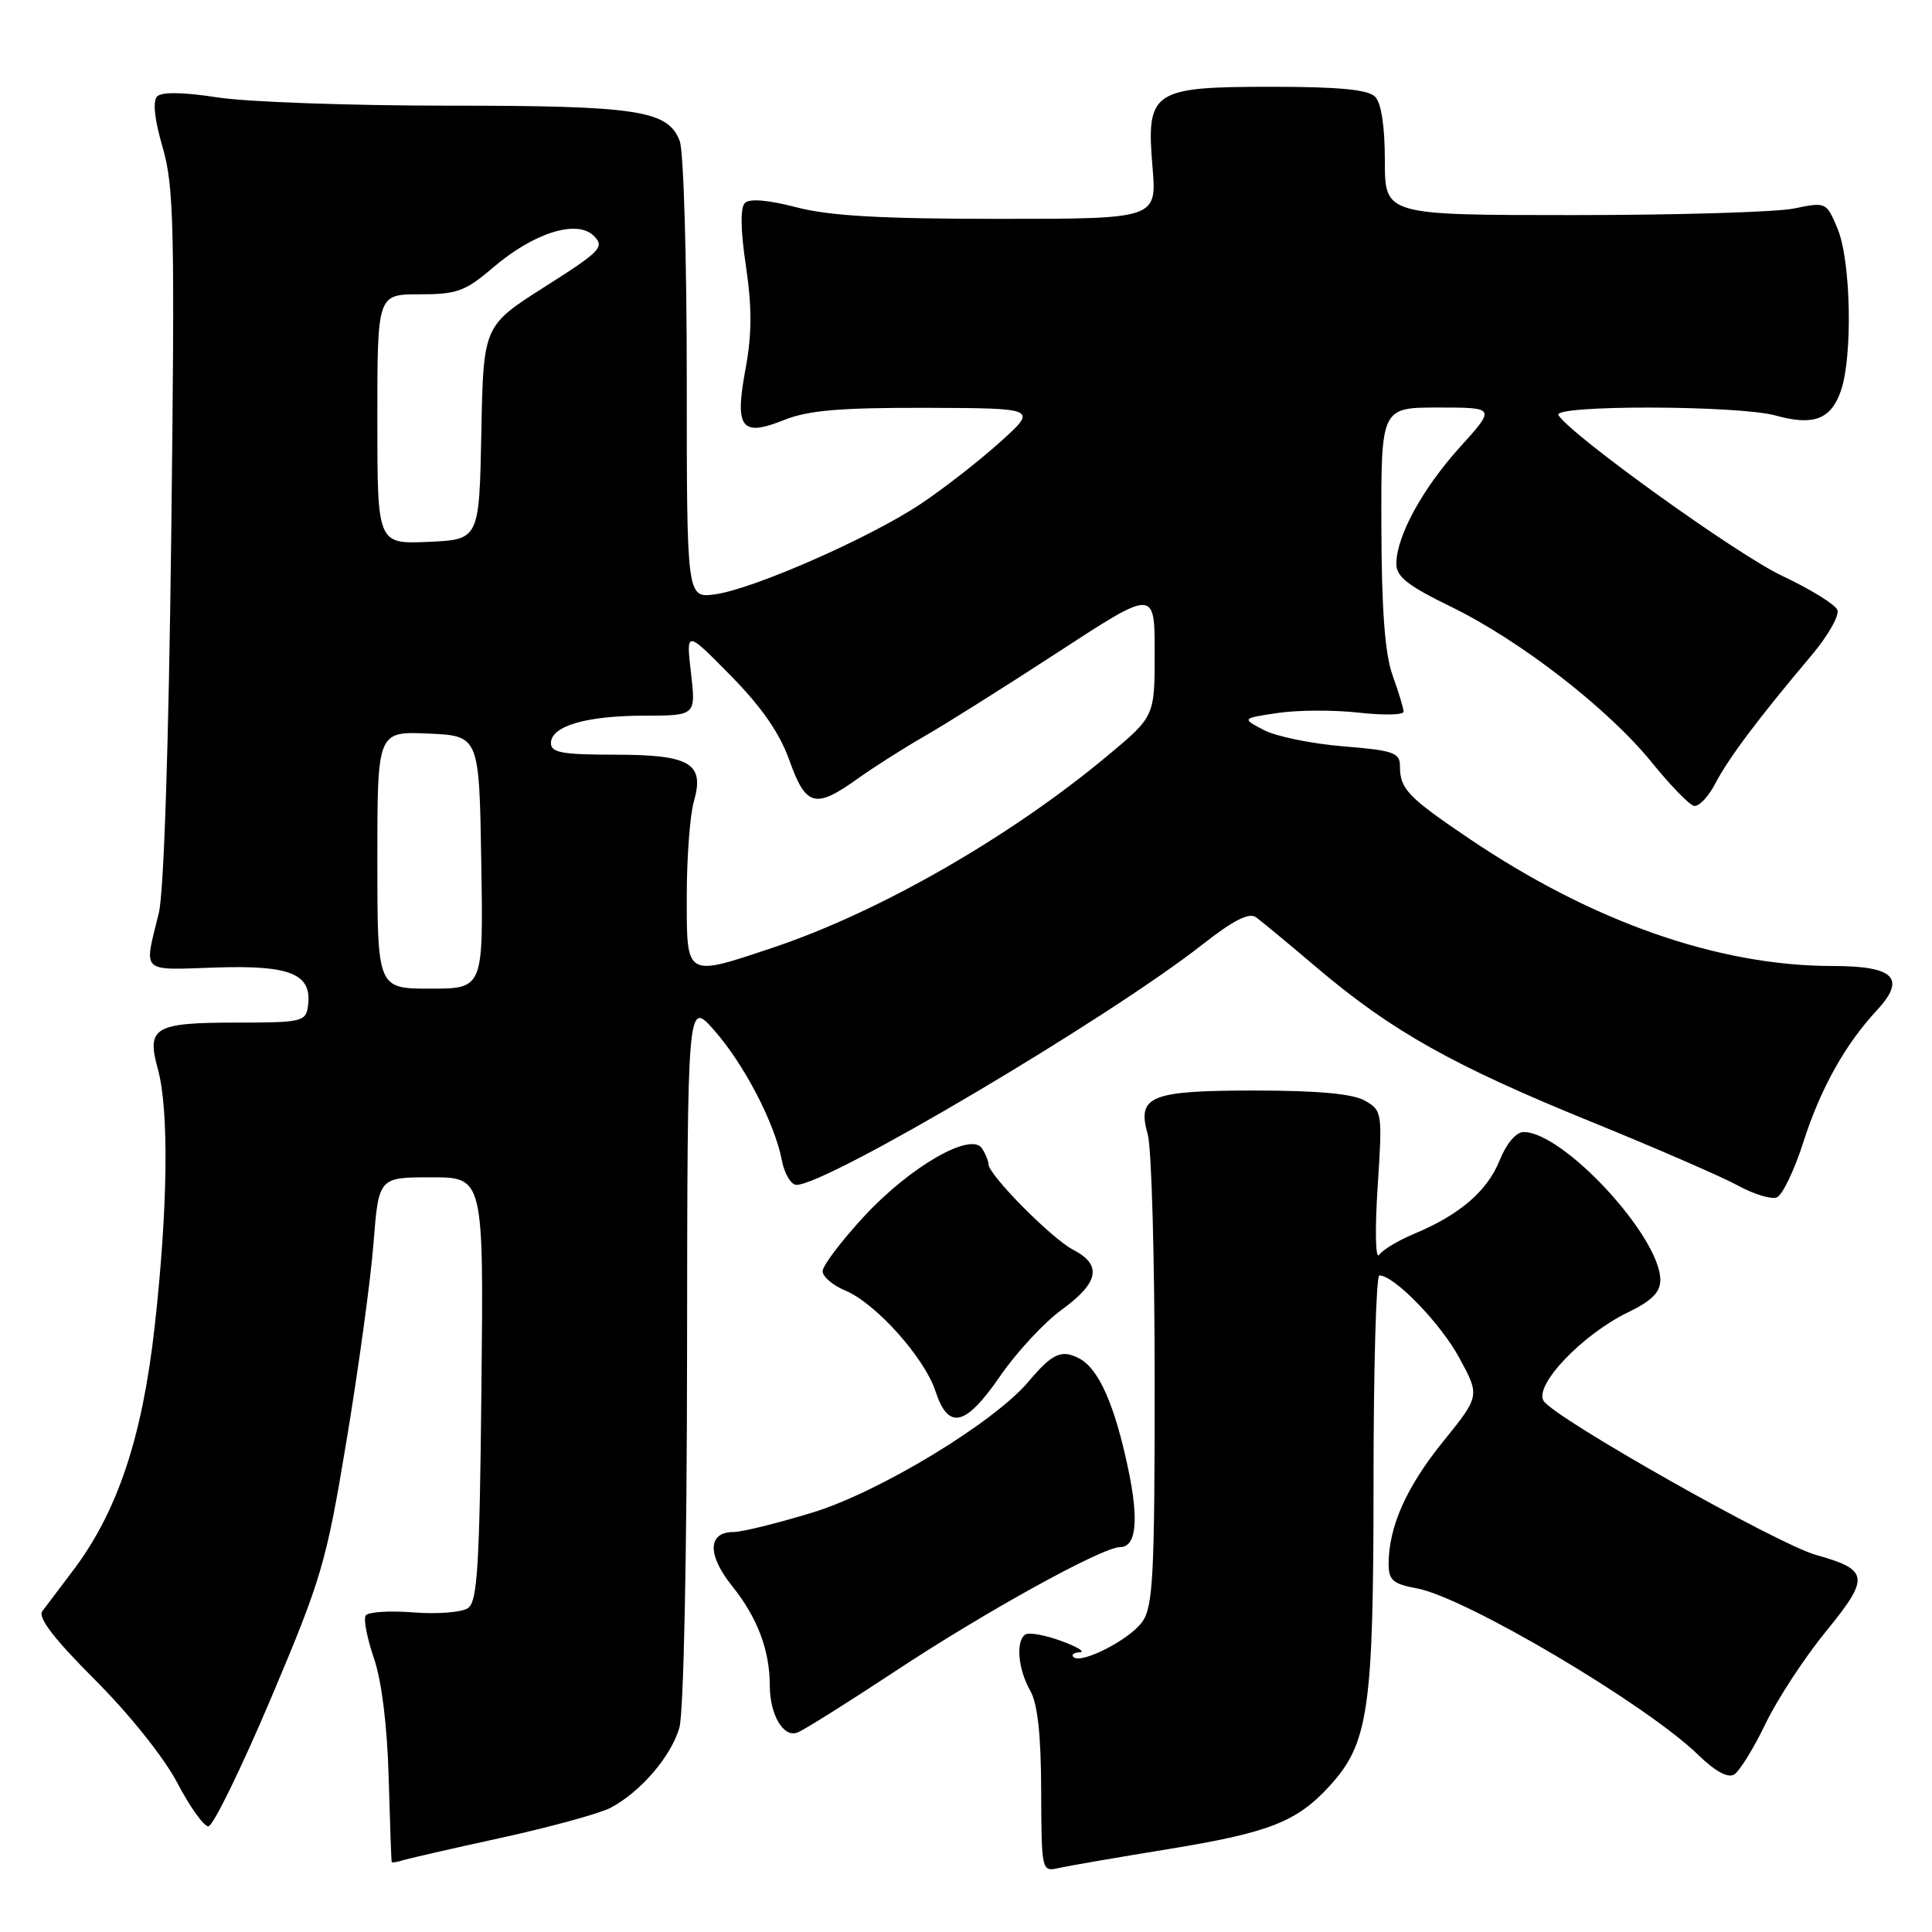 <?xml version="1.0" encoding="UTF-8" standalone="no"?>
<!DOCTYPE svg PUBLIC "-//W3C//DTD SVG 1.1//EN" "http://www.w3.org/Graphics/SVG/1.1/DTD/svg11.dtd" >
<svg xmlns="http://www.w3.org/2000/svg" xmlns:xlink="http://www.w3.org/1999/xlink" version="1.1" viewBox="0 0 256 256">
 <g >
 <path fill="currentColor"
d=" M 154.79 245.02 C 168.20 242.83 171.82 241.41 176.18 236.65 C 181.35 231.00 182.00 226.49 182.00 196.32 C 182.00 181.29 182.35 169.00 182.77 169.00 C 184.73 169.00 190.84 175.29 193.34 179.88 C 196.11 184.97 196.11 184.97 191.19 191.05 C 186.34 197.05 184.00 202.33 184.00 207.25 C 184.00 209.38 184.59 209.89 187.75 210.47 C 194.17 211.65 218.14 225.84 225.00 232.51 C 227.27 234.72 228.96 235.64 229.79 235.13 C 230.50 234.69 232.37 231.67 233.93 228.42 C 235.50 225.16 239.11 219.65 241.95 216.17 C 247.80 209.01 247.67 208.01 240.64 206.04 C 235.50 204.60 205.98 187.91 204.54 185.63 C 203.24 183.57 209.65 176.83 215.72 173.89 C 218.85 172.38 220.00 171.23 220.00 169.61 C 220.00 163.88 207.17 150.00 201.89 150.00 C 200.89 150.00 199.61 151.52 198.71 153.75 C 197.07 157.83 193.44 160.95 187.42 163.47 C 185.30 164.35 183.19 165.62 182.73 166.29 C 182.26 166.95 182.18 162.93 182.54 157.34 C 183.19 147.40 183.15 147.15 180.85 145.84 C 179.25 144.93 174.65 144.51 166.41 144.50 C 152.38 144.50 150.63 145.21 152.08 150.30 C 152.59 152.05 153.00 166.78 153.00 183.02 C 153.00 208.71 152.79 212.86 151.37 214.88 C 149.70 217.26 143.23 220.57 142.23 219.56 C 141.92 219.25 142.30 218.97 143.08 218.93 C 143.86 218.89 142.76 218.22 140.63 217.44 C 138.51 216.66 136.37 216.27 135.88 216.57 C 134.57 217.39 134.88 221.16 136.50 224.00 C 137.49 225.73 137.94 229.82 137.96 237.27 C 138.00 247.91 138.03 248.03 140.25 247.53 C 141.49 247.25 148.03 246.12 154.79 245.02 Z  M 66.37 243.53 C 72.89 242.10 79.42 240.31 80.87 239.56 C 84.86 237.47 88.92 232.75 90.02 228.93 C 90.59 226.93 91.02 206.27 91.04 179.01 C 91.08 132.50 91.08 132.50 94.62 136.50 C 98.57 140.97 102.66 148.82 103.60 153.75 C 103.94 155.54 104.82 157.00 105.54 157.00 C 109.61 157.00 146.82 134.97 159.32 125.16 C 163.45 121.92 165.52 120.87 166.44 121.55 C 167.15 122.07 170.84 125.12 174.62 128.33 C 184.41 136.62 192.56 141.20 210.65 148.56 C 219.37 152.11 228.21 155.95 230.30 157.10 C 232.38 158.24 234.70 158.95 235.43 158.66 C 236.17 158.38 237.76 155.08 238.96 151.32 C 241.21 144.28 244.48 138.41 248.66 133.91 C 252.64 129.63 251.03 128.00 242.85 128.00 C 227.71 128.00 211.05 122.17 194.73 111.16 C 186.52 105.61 185.50 104.55 185.50 101.50 C 185.50 99.73 184.63 99.43 177.95 98.89 C 173.79 98.55 169.07 97.58 167.46 96.73 C 164.52 95.19 164.52 95.19 169.32 94.47 C 171.96 94.08 176.79 94.06 180.06 94.43 C 183.33 94.80 185.99 94.74 185.98 94.30 C 185.98 93.86 185.32 91.70 184.53 89.50 C 183.51 86.68 183.07 80.85 183.04 69.75 C 183.00 54.00 183.00 54.00 190.59 54.00 C 198.19 54.00 198.19 54.00 193.45 59.25 C 188.47 64.76 185.06 71.01 185.02 74.68 C 185.00 76.40 186.52 77.60 192.25 80.39 C 201.43 84.86 213.08 93.89 218.85 101.00 C 221.30 104.03 223.82 106.63 224.45 106.78 C 225.08 106.94 226.37 105.59 227.31 103.78 C 229.05 100.44 232.99 95.19 240.05 86.82 C 242.22 84.25 243.75 81.55 243.46 80.82 C 243.17 80.09 239.89 78.07 236.16 76.31 C 230.20 73.51 208.14 57.66 206.50 55.00 C 205.66 53.64 230.36 53.69 235.28 55.06 C 240.29 56.45 242.60 55.58 243.92 51.81 C 245.51 47.25 245.26 34.56 243.50 30.34 C 242.01 26.77 241.97 26.75 237.75 27.62 C 235.41 28.11 222.25 28.50 208.50 28.50 C 183.50 28.50 183.50 28.50 183.50 21.31 C 183.50 16.74 183.03 13.63 182.20 12.81 C 181.27 11.87 177.38 11.50 168.55 11.50 C 152.66 11.50 151.87 12.03 152.71 22.10 C 153.29 29.00 153.29 29.00 132.36 29.00 C 116.78 29.00 109.91 28.61 105.54 27.47 C 101.77 26.49 99.32 26.28 98.70 26.90 C 98.08 27.52 98.13 30.52 98.84 35.27 C 99.65 40.75 99.64 44.28 98.79 48.86 C 97.32 56.78 98.20 57.94 103.95 55.63 C 107.11 54.37 111.39 54.01 122.77 54.04 C 137.50 54.09 137.50 54.09 132.50 58.59 C 129.75 61.07 125.03 64.75 122.00 66.77 C 115.26 71.27 99.84 78.05 94.75 78.75 C 91.00 79.26 91.00 79.26 91.00 50.20 C 91.00 34.21 90.58 20.03 90.07 18.69 C 88.52 14.61 84.53 14.00 59.29 14.00 C 46.42 14.00 32.71 13.51 28.84 12.91 C 24.33 12.21 21.44 12.16 20.83 12.77 C 20.21 13.39 20.47 15.82 21.55 19.52 C 23.06 24.70 23.18 30.10 22.69 70.91 C 22.35 98.87 21.72 118.24 21.04 121.00 C 19.06 129.07 18.49 128.53 28.63 128.20 C 38.58 127.87 41.42 129.07 40.80 133.37 C 40.52 135.37 39.92 135.50 31.31 135.50 C 20.45 135.50 19.39 136.13 20.91 141.63 C 22.41 147.02 22.25 160.10 20.49 175.81 C 18.85 190.50 15.56 200.32 9.68 208.10 C 7.93 210.41 6.09 212.84 5.60 213.50 C 4.98 214.32 7.18 217.18 12.60 222.60 C 17.17 227.17 21.76 232.92 23.50 236.25 C 25.15 239.41 27.00 242.00 27.61 242.00 C 28.22 242.00 31.94 234.38 35.89 225.07 C 42.64 209.11 43.22 207.13 45.93 190.82 C 47.51 181.29 49.12 169.56 49.49 164.75 C 50.18 156.00 50.18 156.00 57.13 156.00 C 64.09 156.00 64.09 156.00 63.79 184.04 C 63.55 207.61 63.26 212.24 62.00 213.09 C 61.17 213.65 57.91 213.90 54.75 213.65 C 51.59 213.40 48.75 213.59 48.45 214.07 C 48.15 214.56 48.65 217.11 49.55 219.73 C 50.57 222.70 51.31 228.66 51.50 235.50 C 51.67 241.55 51.85 246.60 51.90 246.72 C 51.96 246.84 52.56 246.75 53.25 246.53 C 53.94 246.31 59.84 244.95 66.37 243.53 Z  M 118.63 221.44 C 130.55 213.56 146.07 205.00 148.41 205.00 C 150.56 205.00 150.93 201.49 149.50 194.67 C 147.73 186.23 145.61 181.40 143.06 180.03 C 140.67 178.76 139.46 179.30 136.29 183.06 C 131.73 188.49 116.49 197.73 107.66 200.42 C 103.01 201.84 98.31 203.00 97.21 203.00 C 93.75 203.00 93.69 206.03 97.05 210.21 C 100.35 214.32 102.00 218.68 102.00 223.31 C 102.00 227.21 103.80 230.29 105.67 229.57 C 106.51 229.25 112.34 225.59 118.63 221.44 Z  M 132.56 182.29 C 134.73 179.14 138.39 175.21 140.69 173.54 C 145.62 169.96 146.07 167.60 142.20 165.60 C 139.37 164.14 131.01 155.70 130.98 154.27 C 130.98 153.85 130.59 152.90 130.13 152.18 C 128.70 149.92 120.62 154.56 114.51 161.16 C 111.48 164.44 109.00 167.71 109.00 168.44 C 109.00 169.16 110.34 170.31 111.97 170.99 C 116.02 172.66 122.47 179.86 123.95 184.33 C 125.67 189.56 127.92 189.03 132.56 182.29 Z  M 50.00 113.95 C 50.00 96.91 50.00 96.91 56.75 97.20 C 63.50 97.50 63.50 97.50 63.77 114.25 C 64.05 131.00 64.05 131.00 57.02 131.00 C 50.00 131.00 50.00 131.00 50.00 113.95 Z  M 91.00 118.74 C 91.00 113.65 91.42 108.03 91.93 106.24 C 93.40 101.13 91.49 100.00 81.43 100.00 C 74.54 100.00 73.00 99.72 73.00 98.48 C 73.00 96.21 77.64 94.84 85.35 94.83 C 92.21 94.82 92.21 94.82 91.56 89.16 C 90.90 83.50 90.90 83.50 96.83 89.53 C 100.93 93.70 103.33 97.16 104.61 100.78 C 106.78 106.86 108.02 107.20 113.60 103.21 C 115.74 101.68 119.75 99.13 122.50 97.55 C 125.25 95.98 133.24 90.95 140.25 86.38 C 153.00 78.07 153.00 78.07 153.00 86.50 C 153.00 94.93 153.00 94.93 146.75 100.14 C 133.89 110.87 116.59 120.80 102.61 125.50 C 90.73 129.48 91.00 129.64 91.00 118.74 Z  M 50.00 55.55 C 50.00 39.00 50.00 39.00 55.59 39.00 C 60.54 39.00 61.65 38.60 65.30 35.48 C 70.71 30.84 76.46 29.03 78.69 31.26 C 80.15 32.73 79.61 33.29 72.17 38.01 C 64.05 43.17 64.05 43.17 63.78 57.33 C 63.50 71.50 63.50 71.50 56.75 71.80 C 50.00 72.09 50.00 72.09 50.00 55.55 Z "/>
</g>
</svg>